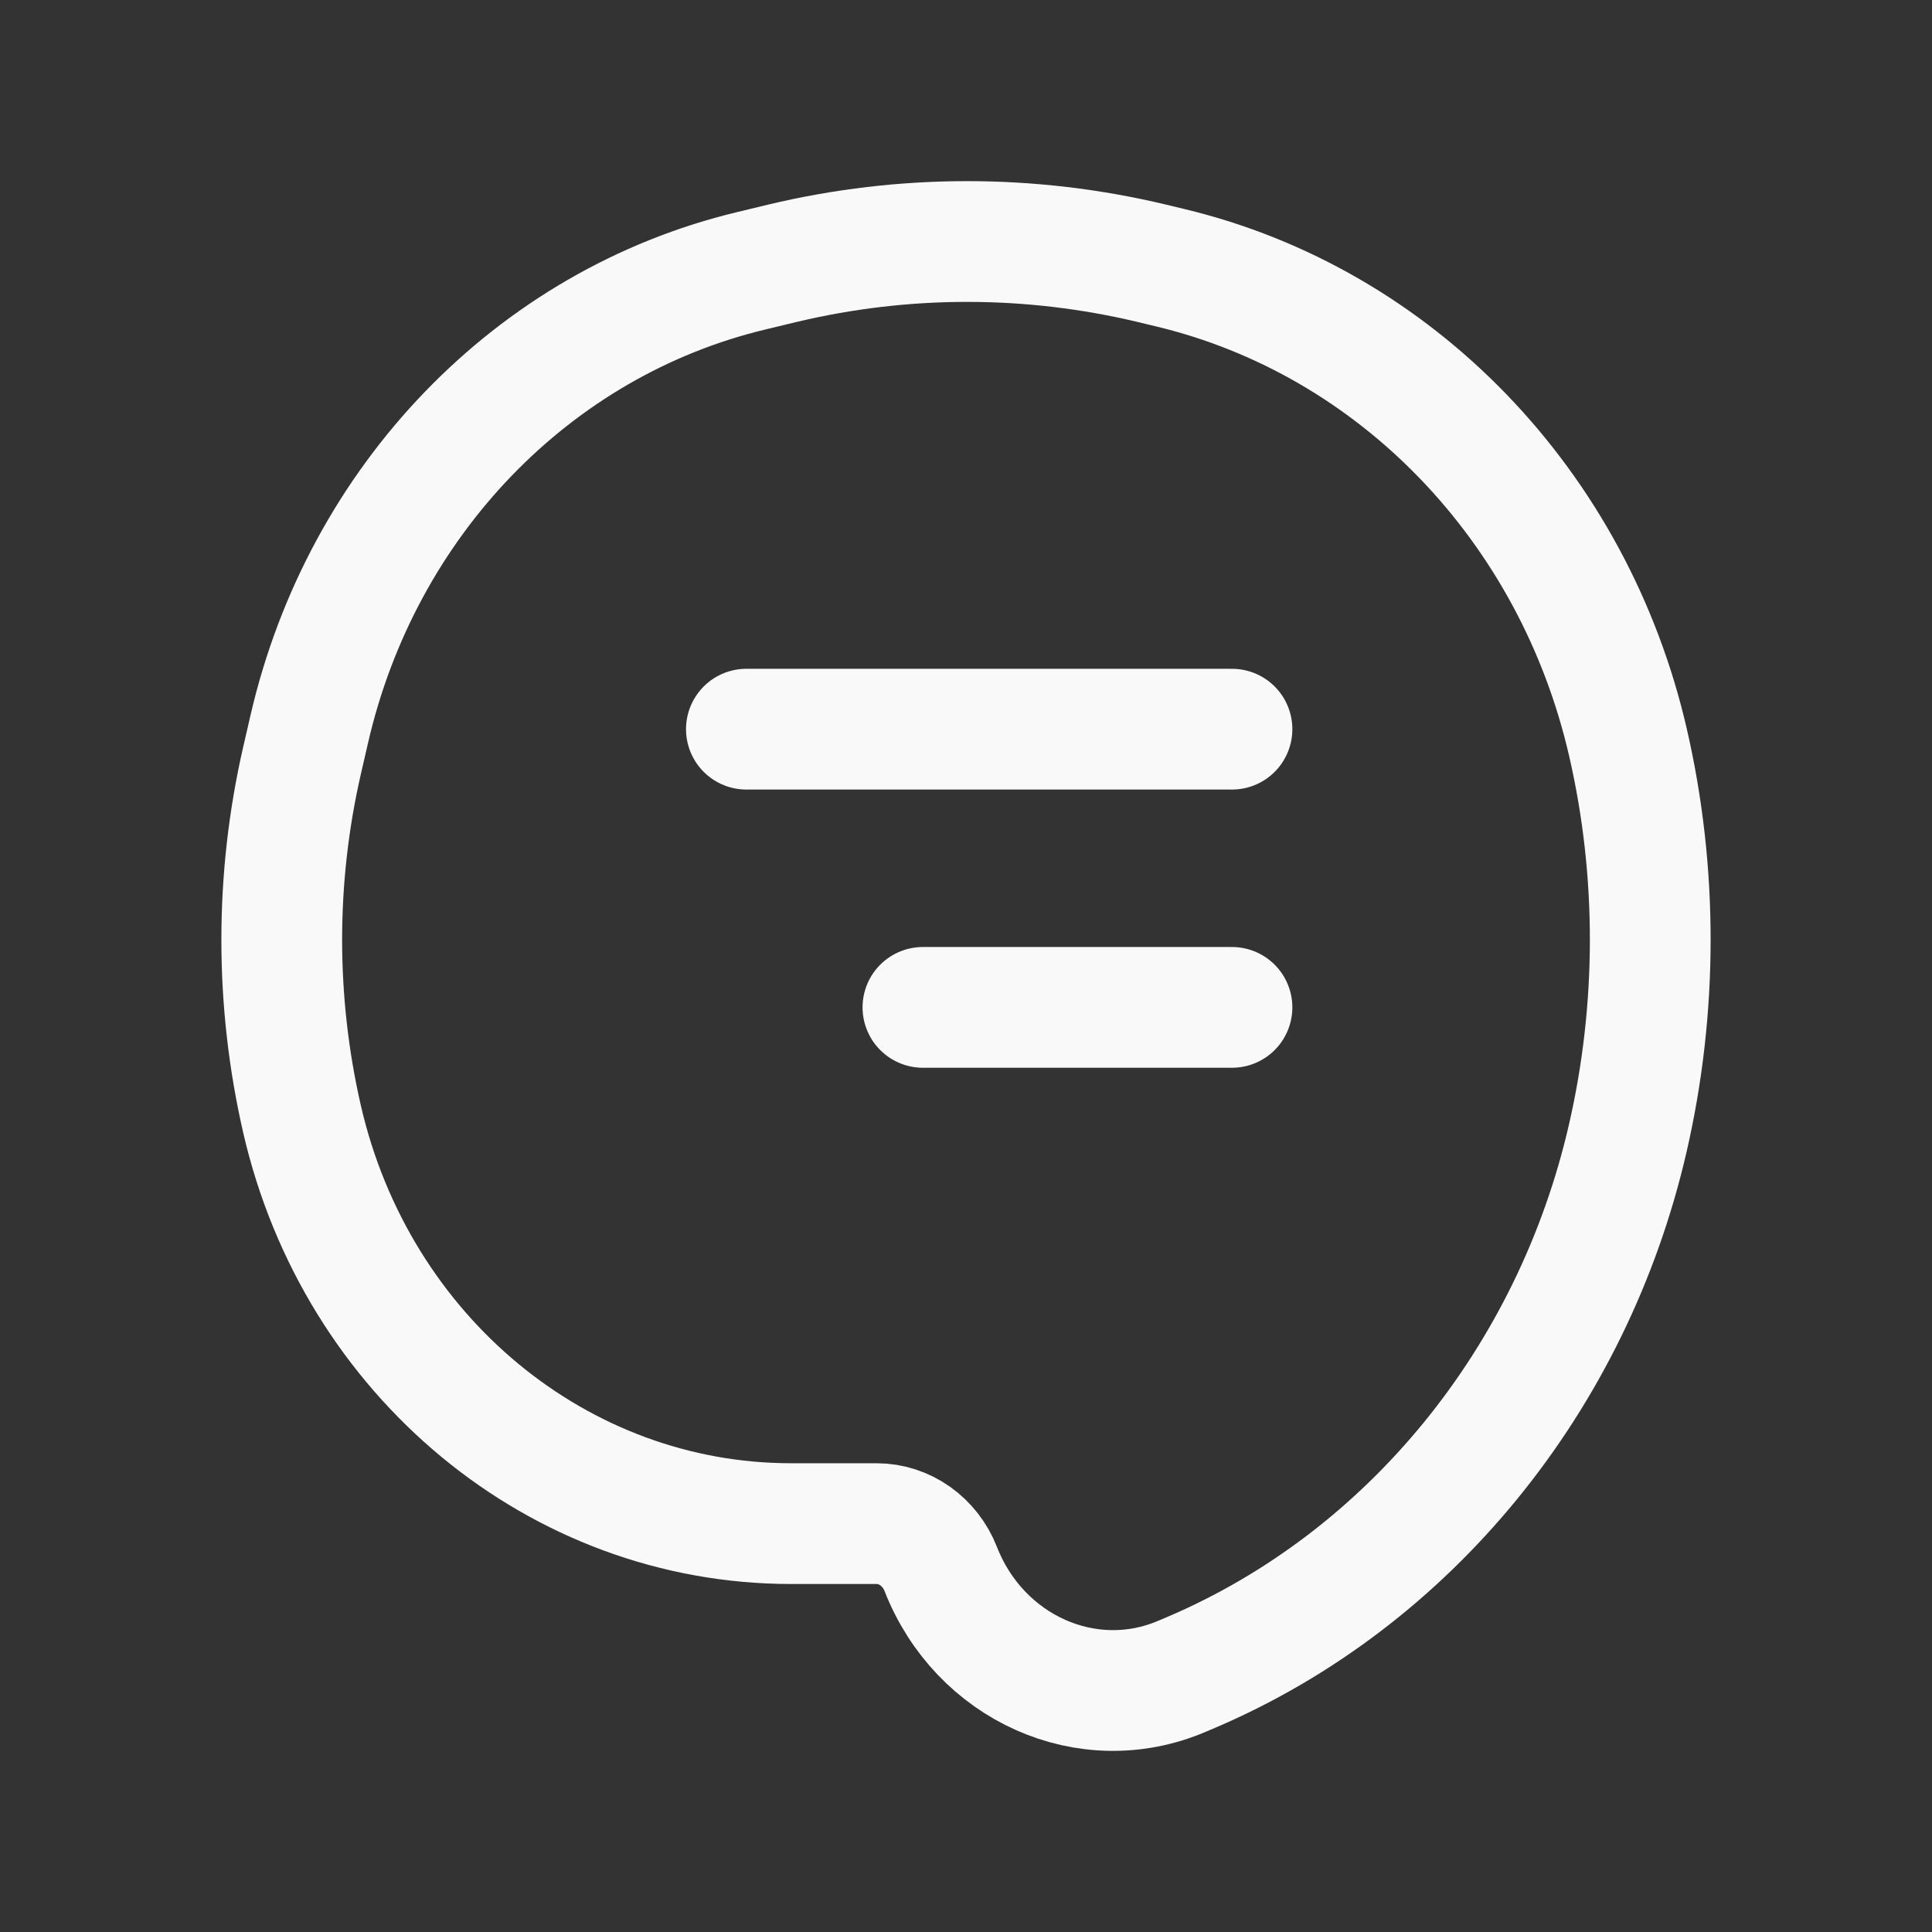 <svg width="24" height="24" viewBox="0 0 24 24" fill="none" xmlns="http://www.w3.org/2000/svg">
<rect x="0" y="0" width="24" height="24" fill="#333333" stroke="none"/>
<path d="M20.224 9.226C19.548 6.284 17.343 3.997 14.534 3.325L14.31 3.271C12.799 2.91 11.229 2.91 9.717 3.271L9.336 3.363C6.623 4.012 4.494 6.22 3.841 9.061L3.752 9.447C3.416 10.911 3.416 12.438 3.752 13.902C4.43 16.85 6.941 18.927 9.828 18.927H10.889C11.238 18.927 11.553 19.151 11.686 19.49C12.167 20.721 13.511 21.325 14.684 20.823L14.802 20.773C17.513 19.614 19.534 17.127 20.221 14.138C20.591 12.529 20.594 10.835 20.224 9.226Z" stroke="#F9F9F9" stroke-width="1.5" stroke-linecap="round"/>
<path d="M15.304 9.058H9.272M15.304 12.514H11.465" stroke="#F9F9F9" stroke-width="1.5" stroke-linecap="round"/>
</svg>
